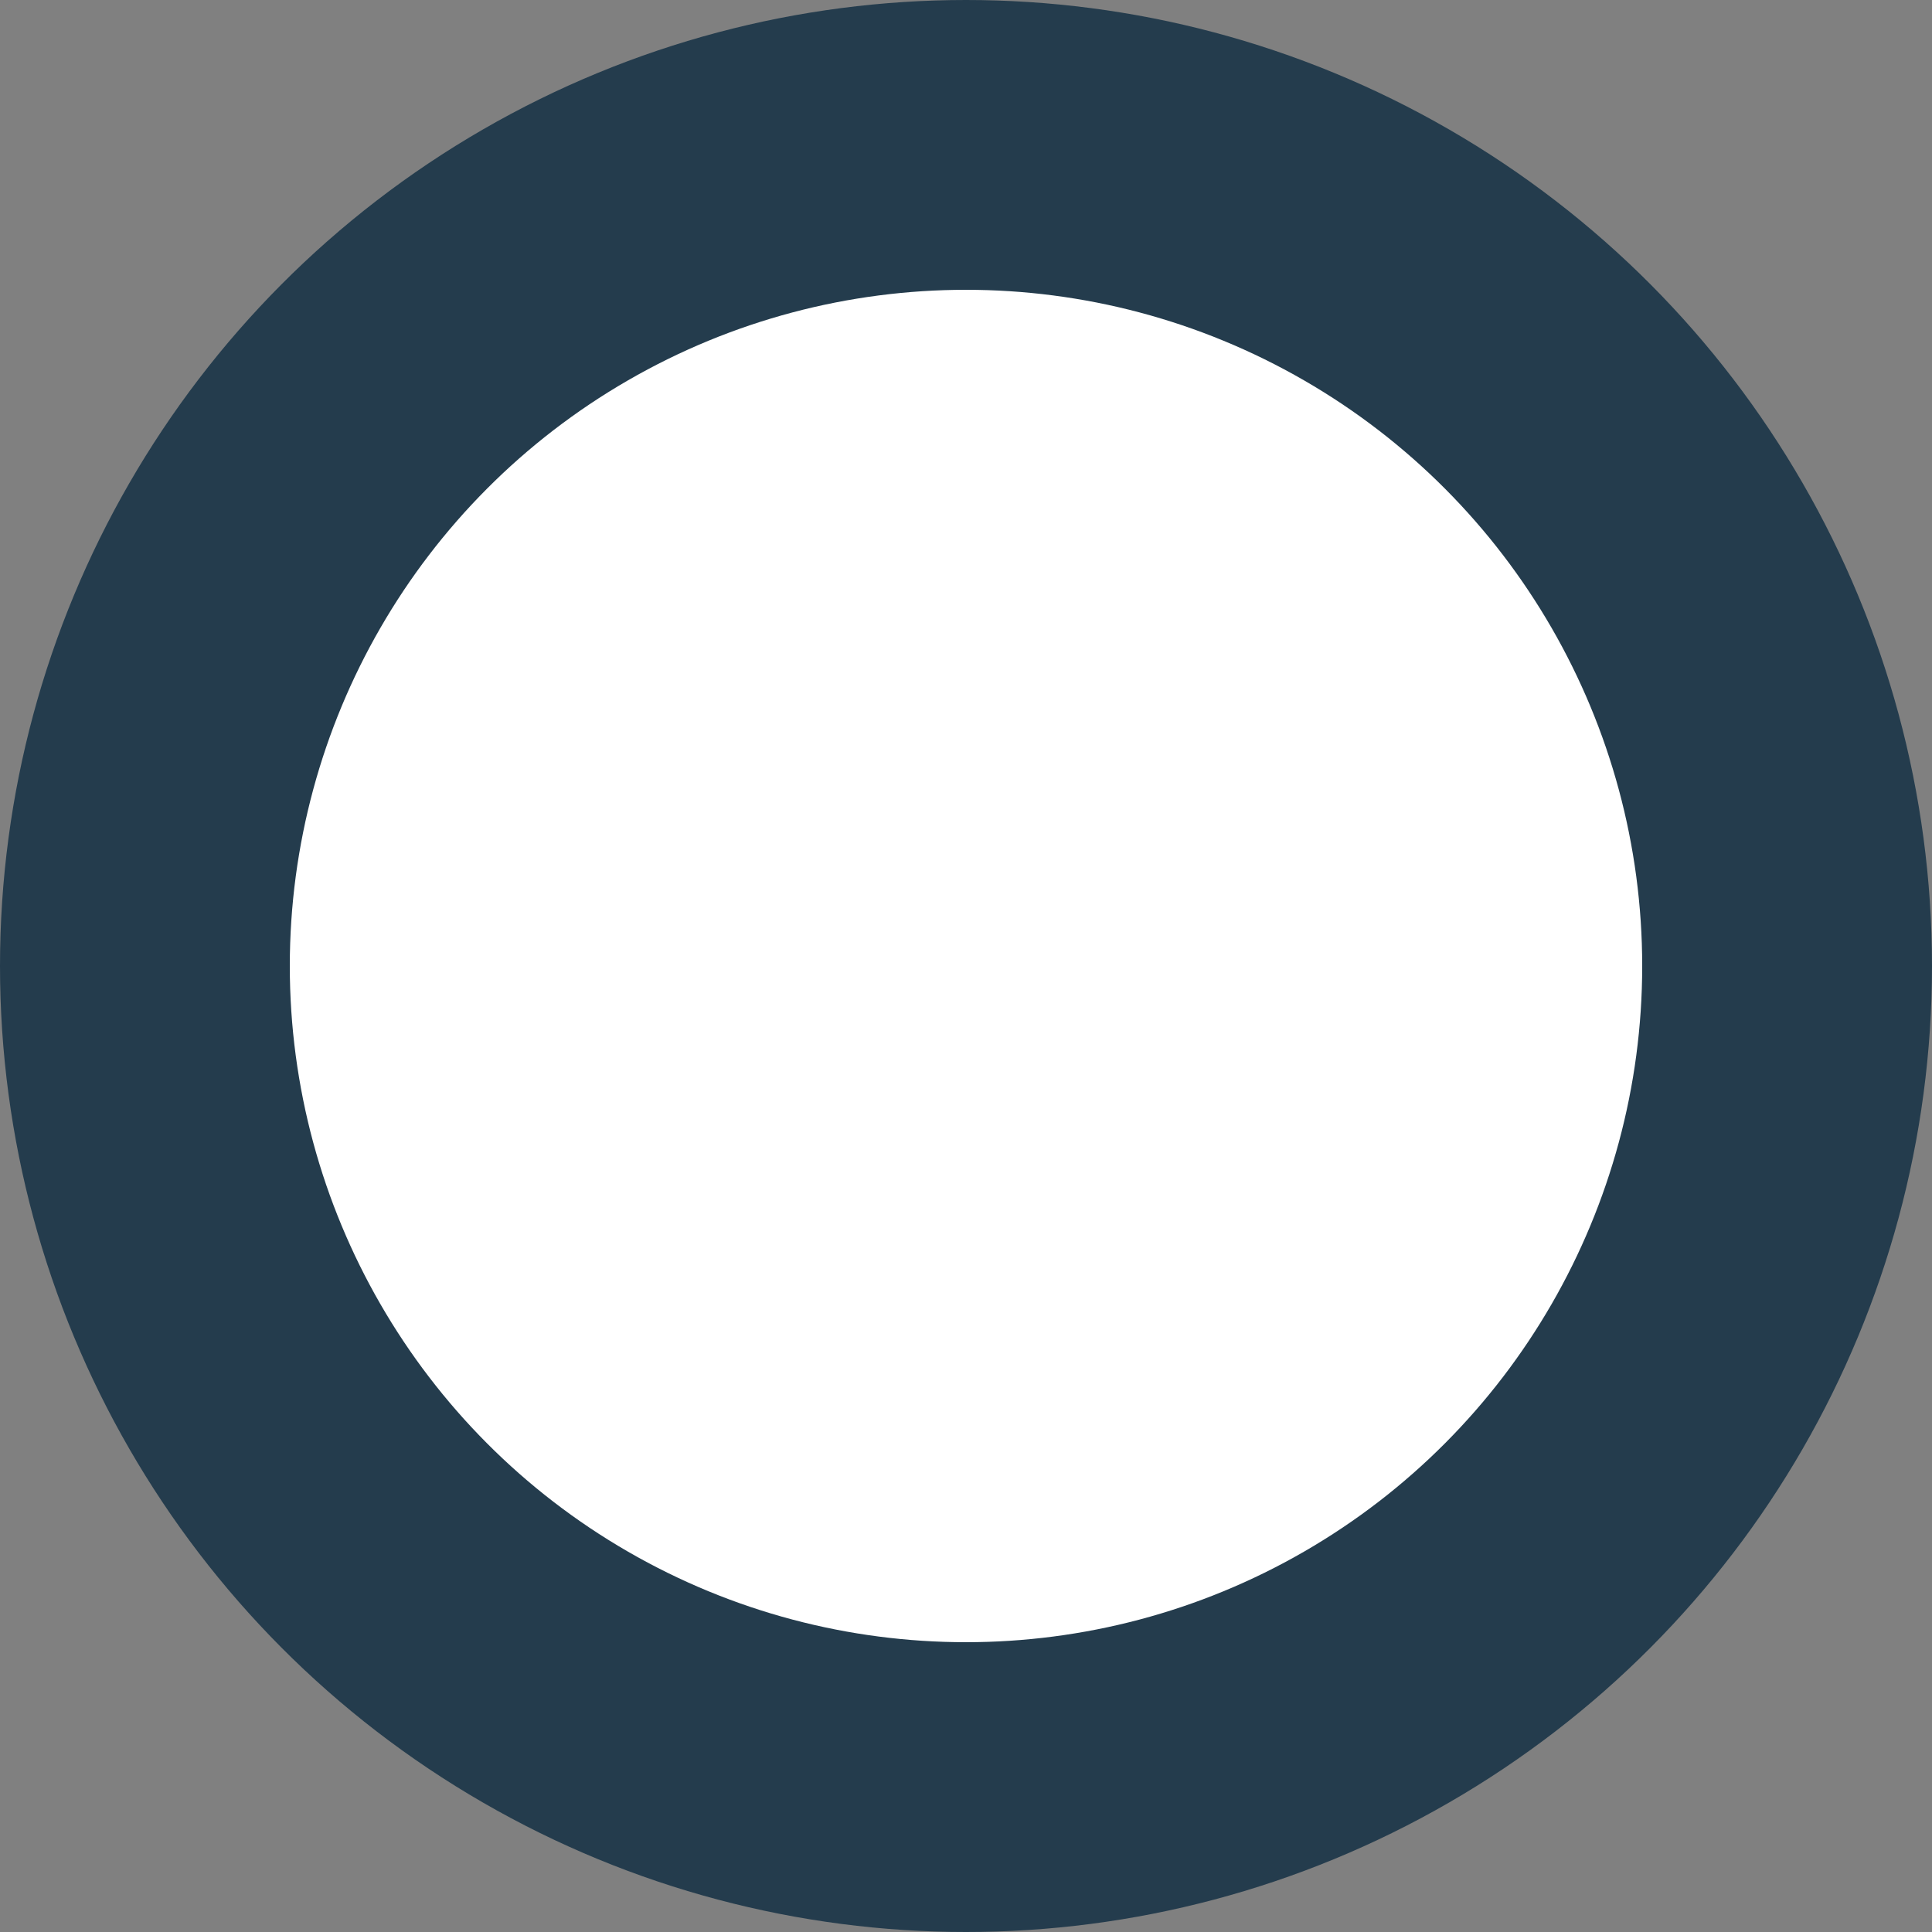 <?xml version="1.0" encoding="utf-8"?>
<!-- Generator: Adobe Illustrator 26.0.3, SVG Export Plug-In . SVG Version: 6.00 Build 0)  -->
<svg version="1.1" id="Слой_1" xmlns="http://www.w3.org/2000/svg" xmlns:xlink="http://www.w3.org/1999/xlink" x="0px" y="0px"
	 viewBox="0 0 20 20" style="enable-background:new 0 0 20 20;" xml:space="preserve">
<rect x="0" y="0" width="20" height="20" fill="#808080" stroke="none"/>
<style type="text/css">
	.st0{fill:#FFFFFF;}
	.st1{fill:none;stroke:#243C4D;stroke-width:3;}
</style>
<path class="st0" d="M11.5,17.9h-3c-3.5,0-6.4-2.9-6.4-6.4v-3C2.1,5,5,2.1,8.5,2.1h3c3.5,0,6.4,2.9,6.4,6.4v3
	C17.9,15,15,17.9,11.5,17.9z"/>
<circle class="st1" cx="10" cy="10" r="8.5"/>
</svg>
